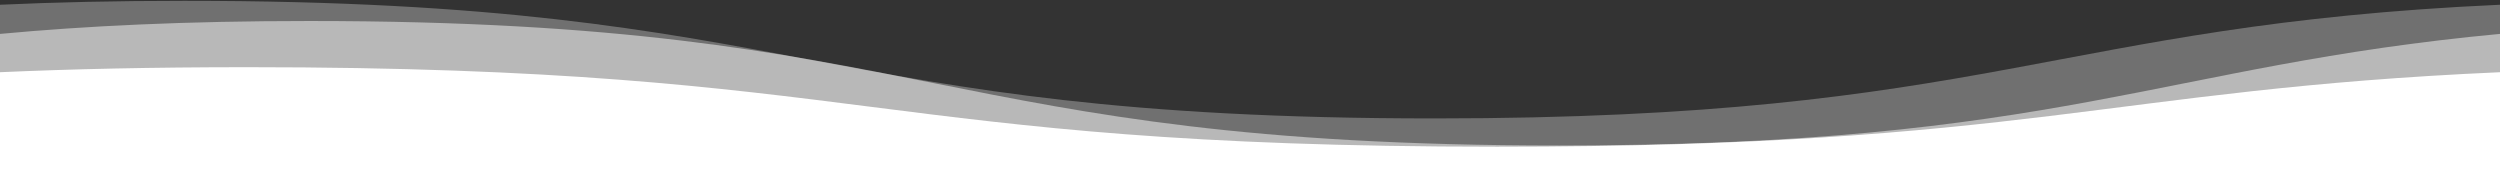 <svg fill='#fff' width='100%' height='100px' viewBox='0 0 1280 140' preserveAspectRatio='none' xmlns='http://www.w3.org/2000/svg'><rect x="0" y="0" width="1280" height="140" fill="#333333" stroke="none"/><g ><path d='M1280 3.4C1050.59 18 1019.4 84.89 734.42 84.89c-320 0-320-84.3-640-84.3C59.4.59 28.2 1.6 0 3.4V140h1280z' fill-opacity='.3'/><path d='M0 24.31c43.46-5.69 94.56-9.25 158.42-9.25 320 0 320 89.24 640 89.24 256.13 0 307.28-57.16 481.58-80V140H0z' fill-opacity='.5'/><path d='M1280 51.76c-201 12.49-242.43 53.4-513.58 53.4-320 0-320-57-640-57-48.85.01-90.21 1.35-126.42 3.6V140h1280z'/></g></svg>